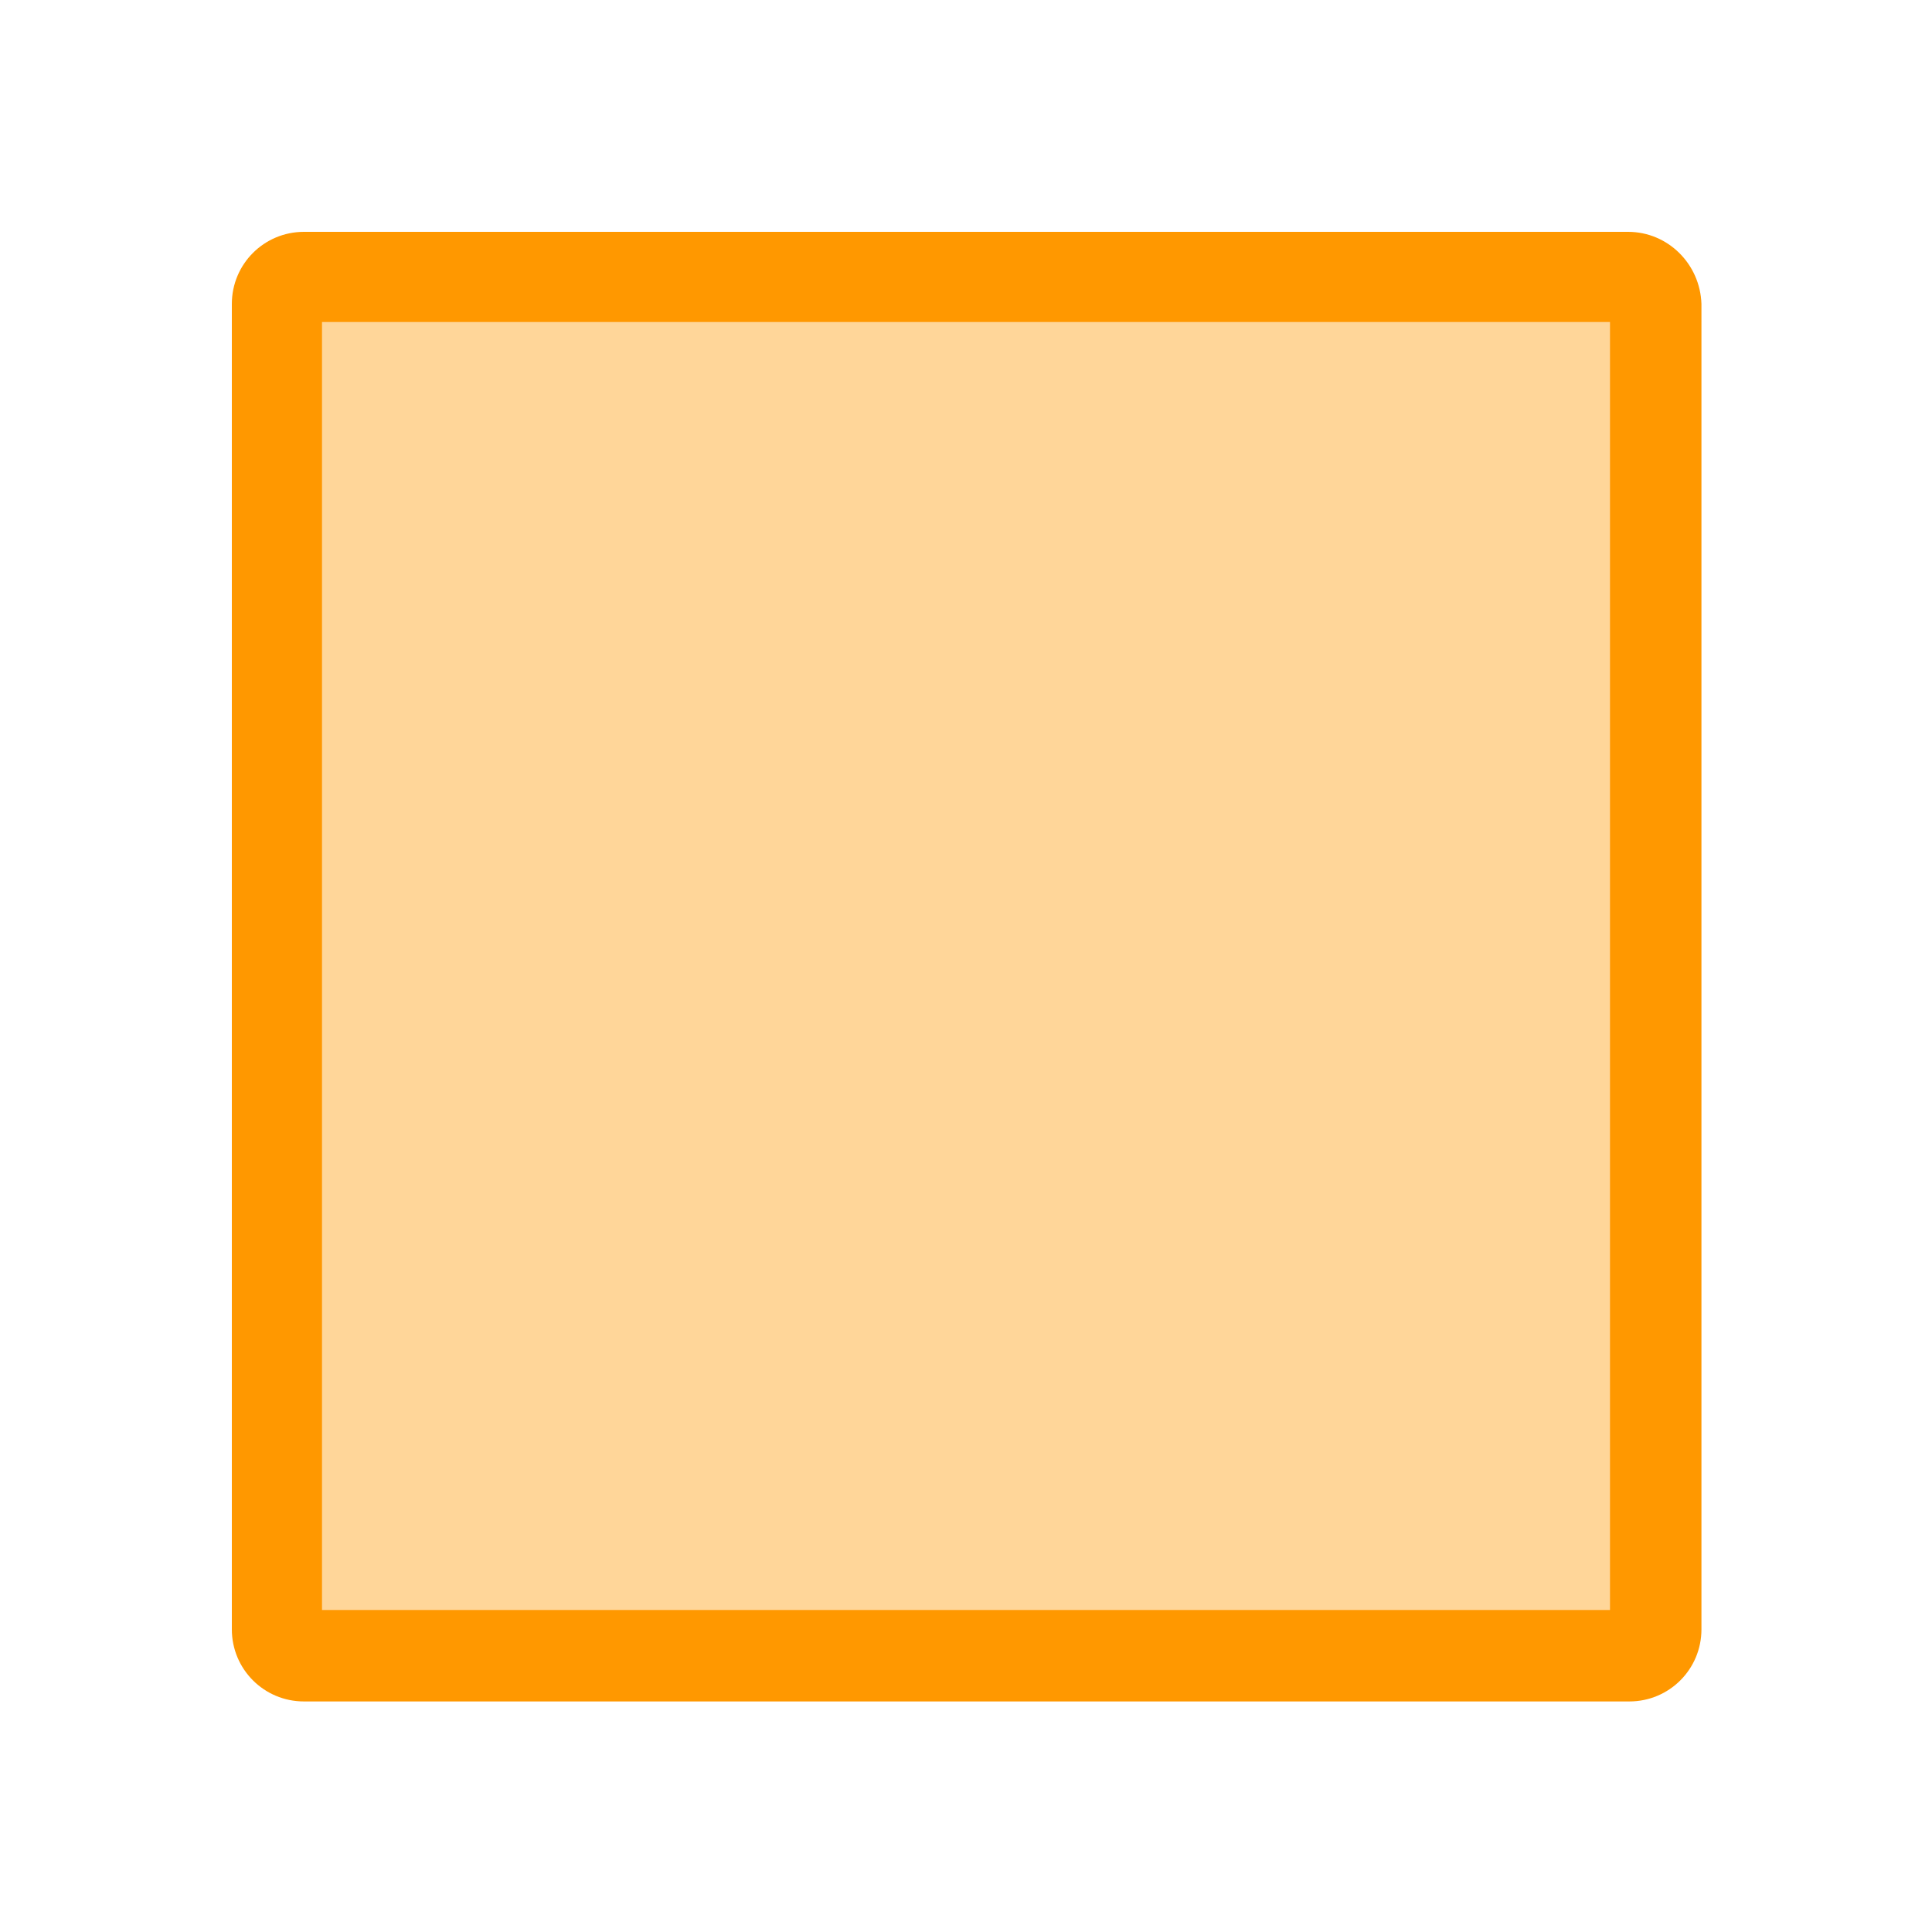 <?xml version="1.0" encoding="utf-8"?>
<!-- Generator: Adobe Illustrator 24.2.3, SVG Export Plug-In . SVG Version: 6.00 Build 0)  -->
<svg version="1.1" id="Layer_1" xmlns="http://www.w3.org/2000/svg" xmlns:xlink="http://www.w3.org/1999/xlink" x="0px" y="0px"
	 viewBox="0 0 150 150" style="enable-background:new 0 0 150 150;" xml:space="preserve">
<style type="text/css">
	.st0{opacity:0.4;fill:#FF9800;enable-background:new    ;}
	.st1{fill:#FF9800;}
</style>
<g>
	<path class="st0" d="M23.6,128.5c-1.1,0-2.1-0.9-2.1-2V23.6c0-1.1,0.9-2.1,2.1-2.1h102.9c1.1,0,2,0.9,2,2.1v102.9c0,1.1-0.9,2-2,2
		H23.6z"/>
	<path class="st1" d="M125,25v100H25V25H125 M126.4,18H23.6c-3.1,0-5.6,2.5-5.6,5.6v102.9c0,3.1,2.5,5.6,5.6,5.6h102.9
		c3.1,0,5.6-2.5,5.6-5.6V23.6C132,20.5,129.5,18,126.4,18L126.4,18z"/>
</g>
</svg>
